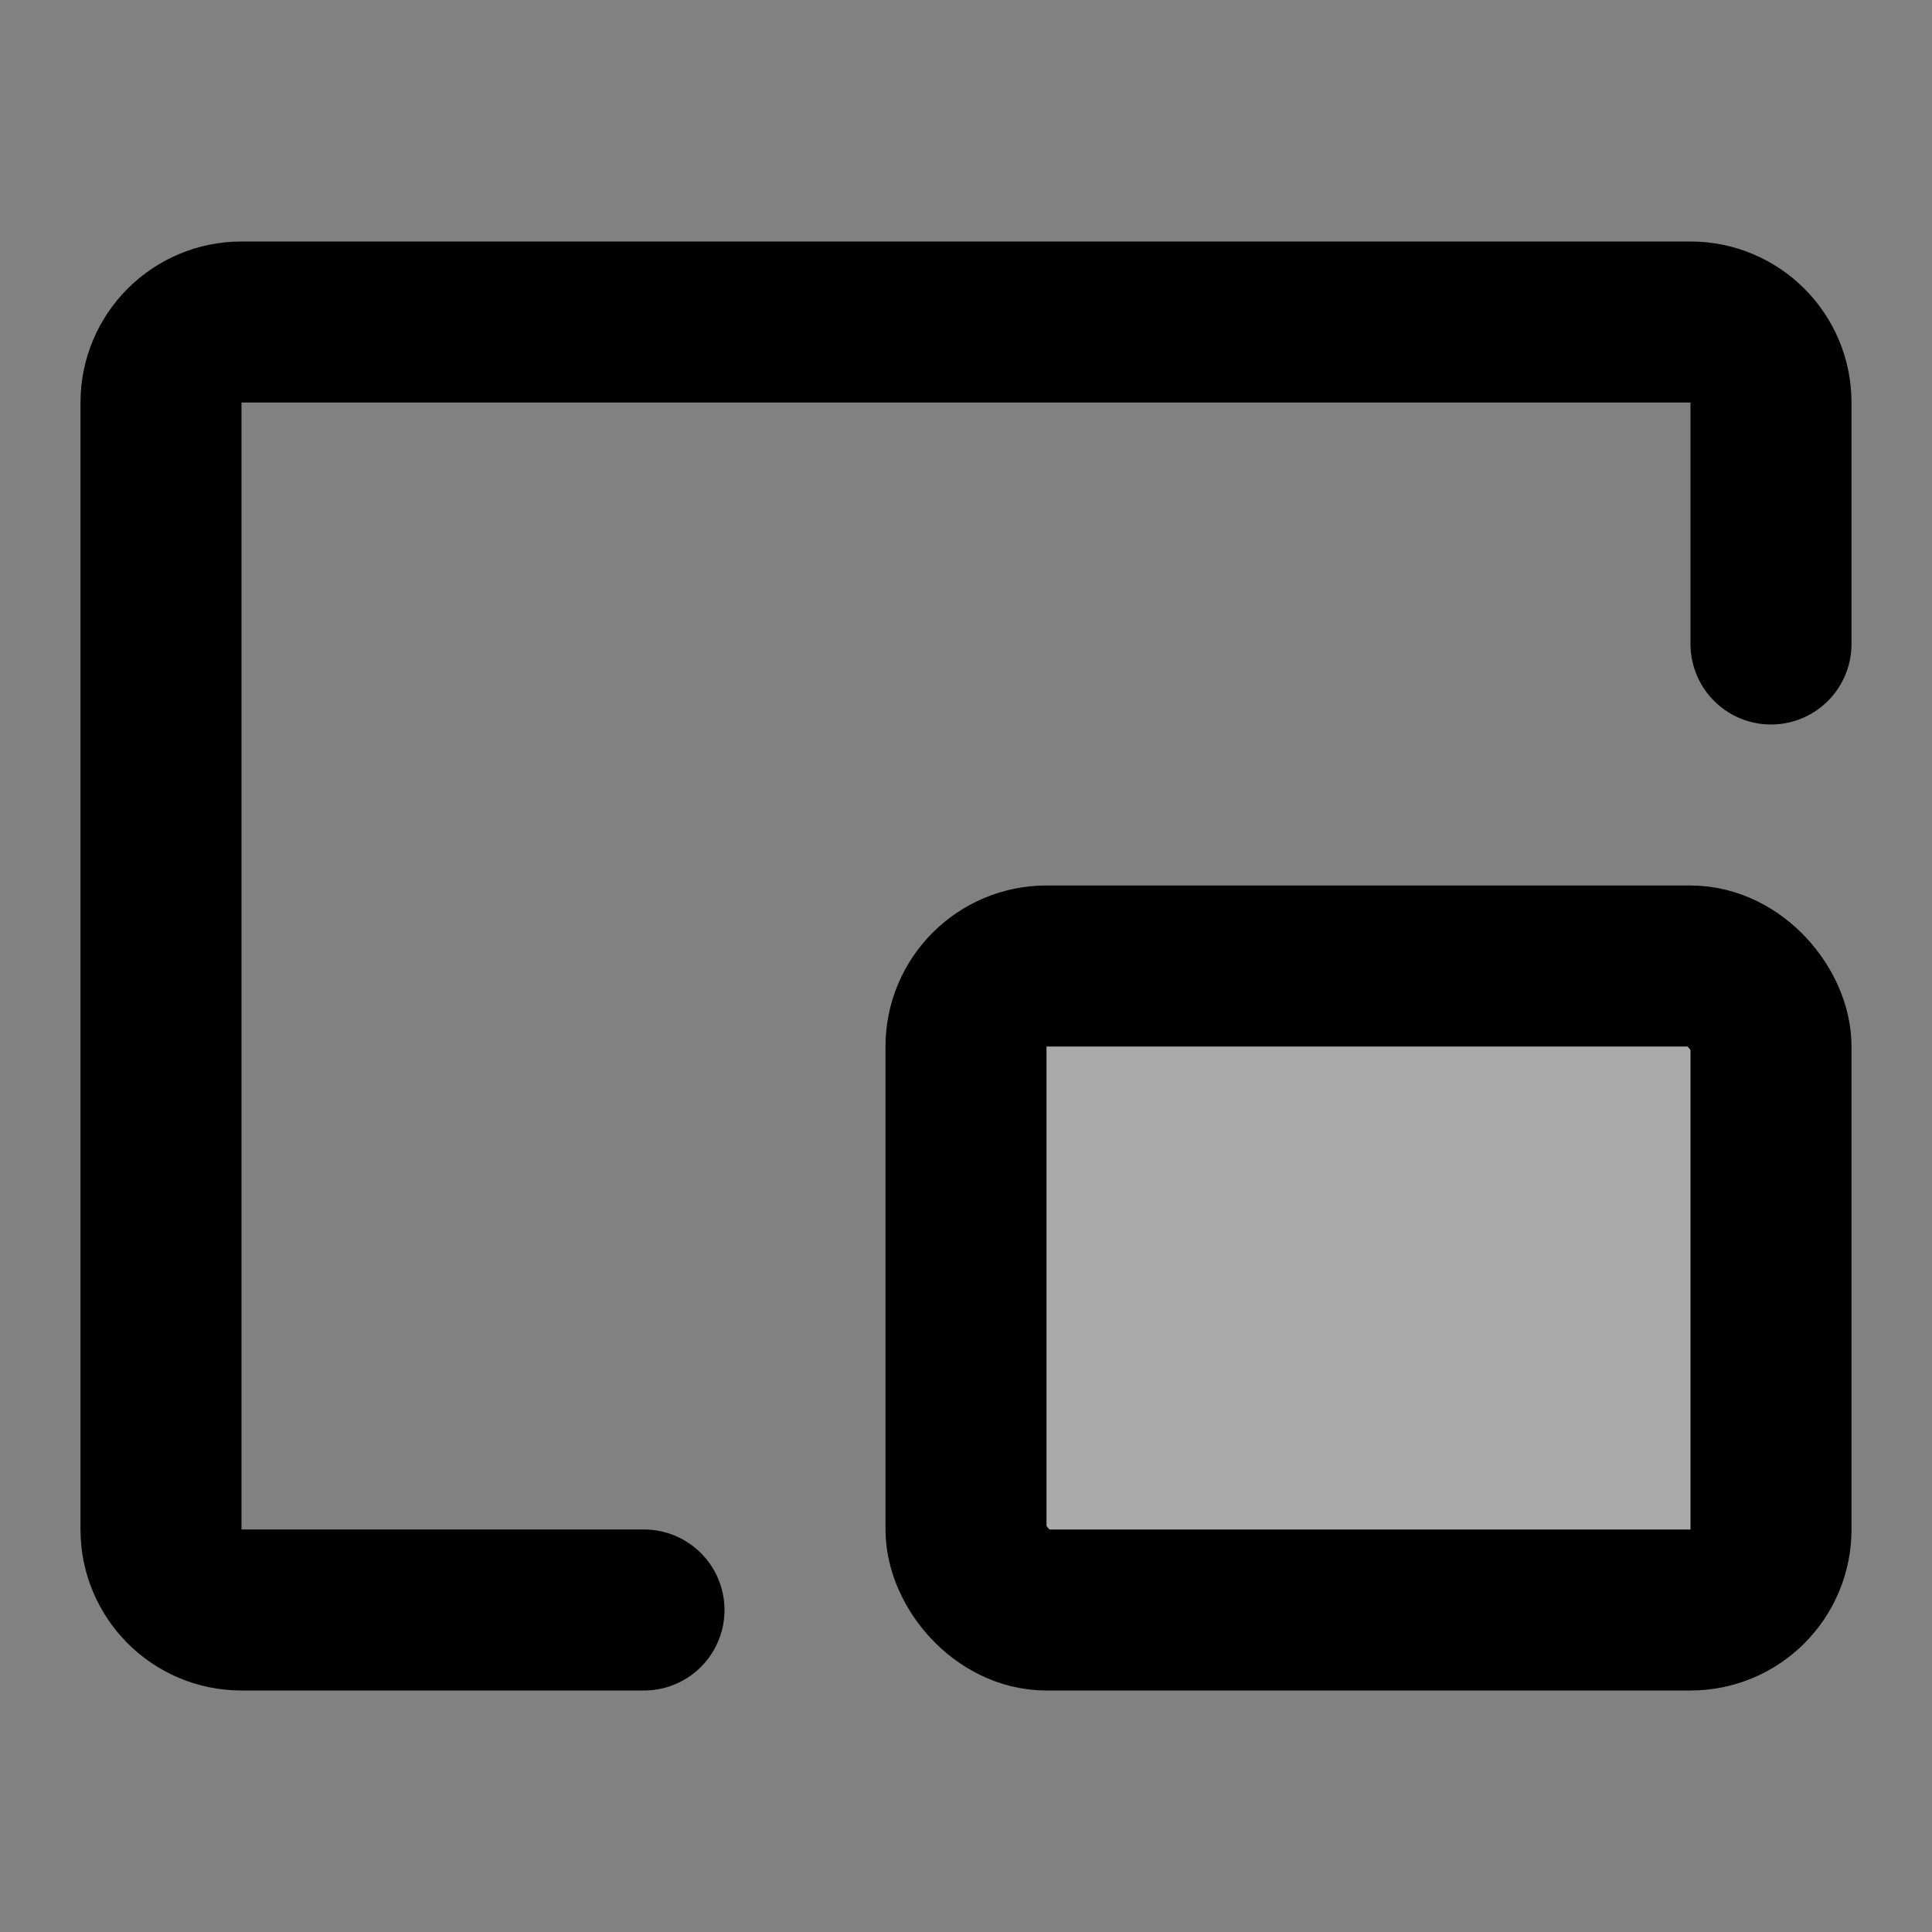 <svg width="48" height="48" viewBox="0 0 48 48" fill="none" xmlns="http://www.w3.org/2000/svg">
<rect x="0" y="0" width="48" height="48" fill="#808080" stroke="none"/>
<rect width="48" height="48" fill="white" fill-opacity="0.01"/>
<path d="M16 40H6C4.895 40 4 39.105 4 38V10C4 8.895 4.895 8 6 8H42C43.105 8 44 8.895 44 10V16" stroke="black" stroke-width="4" stroke-linecap="round" stroke-linejoin="round"/>
<rect x="24" y="24" width="20" height="16" rx="2" fill="#aaa" stroke="black" stroke-width="4" stroke-linejoin="round"/>
</svg>
